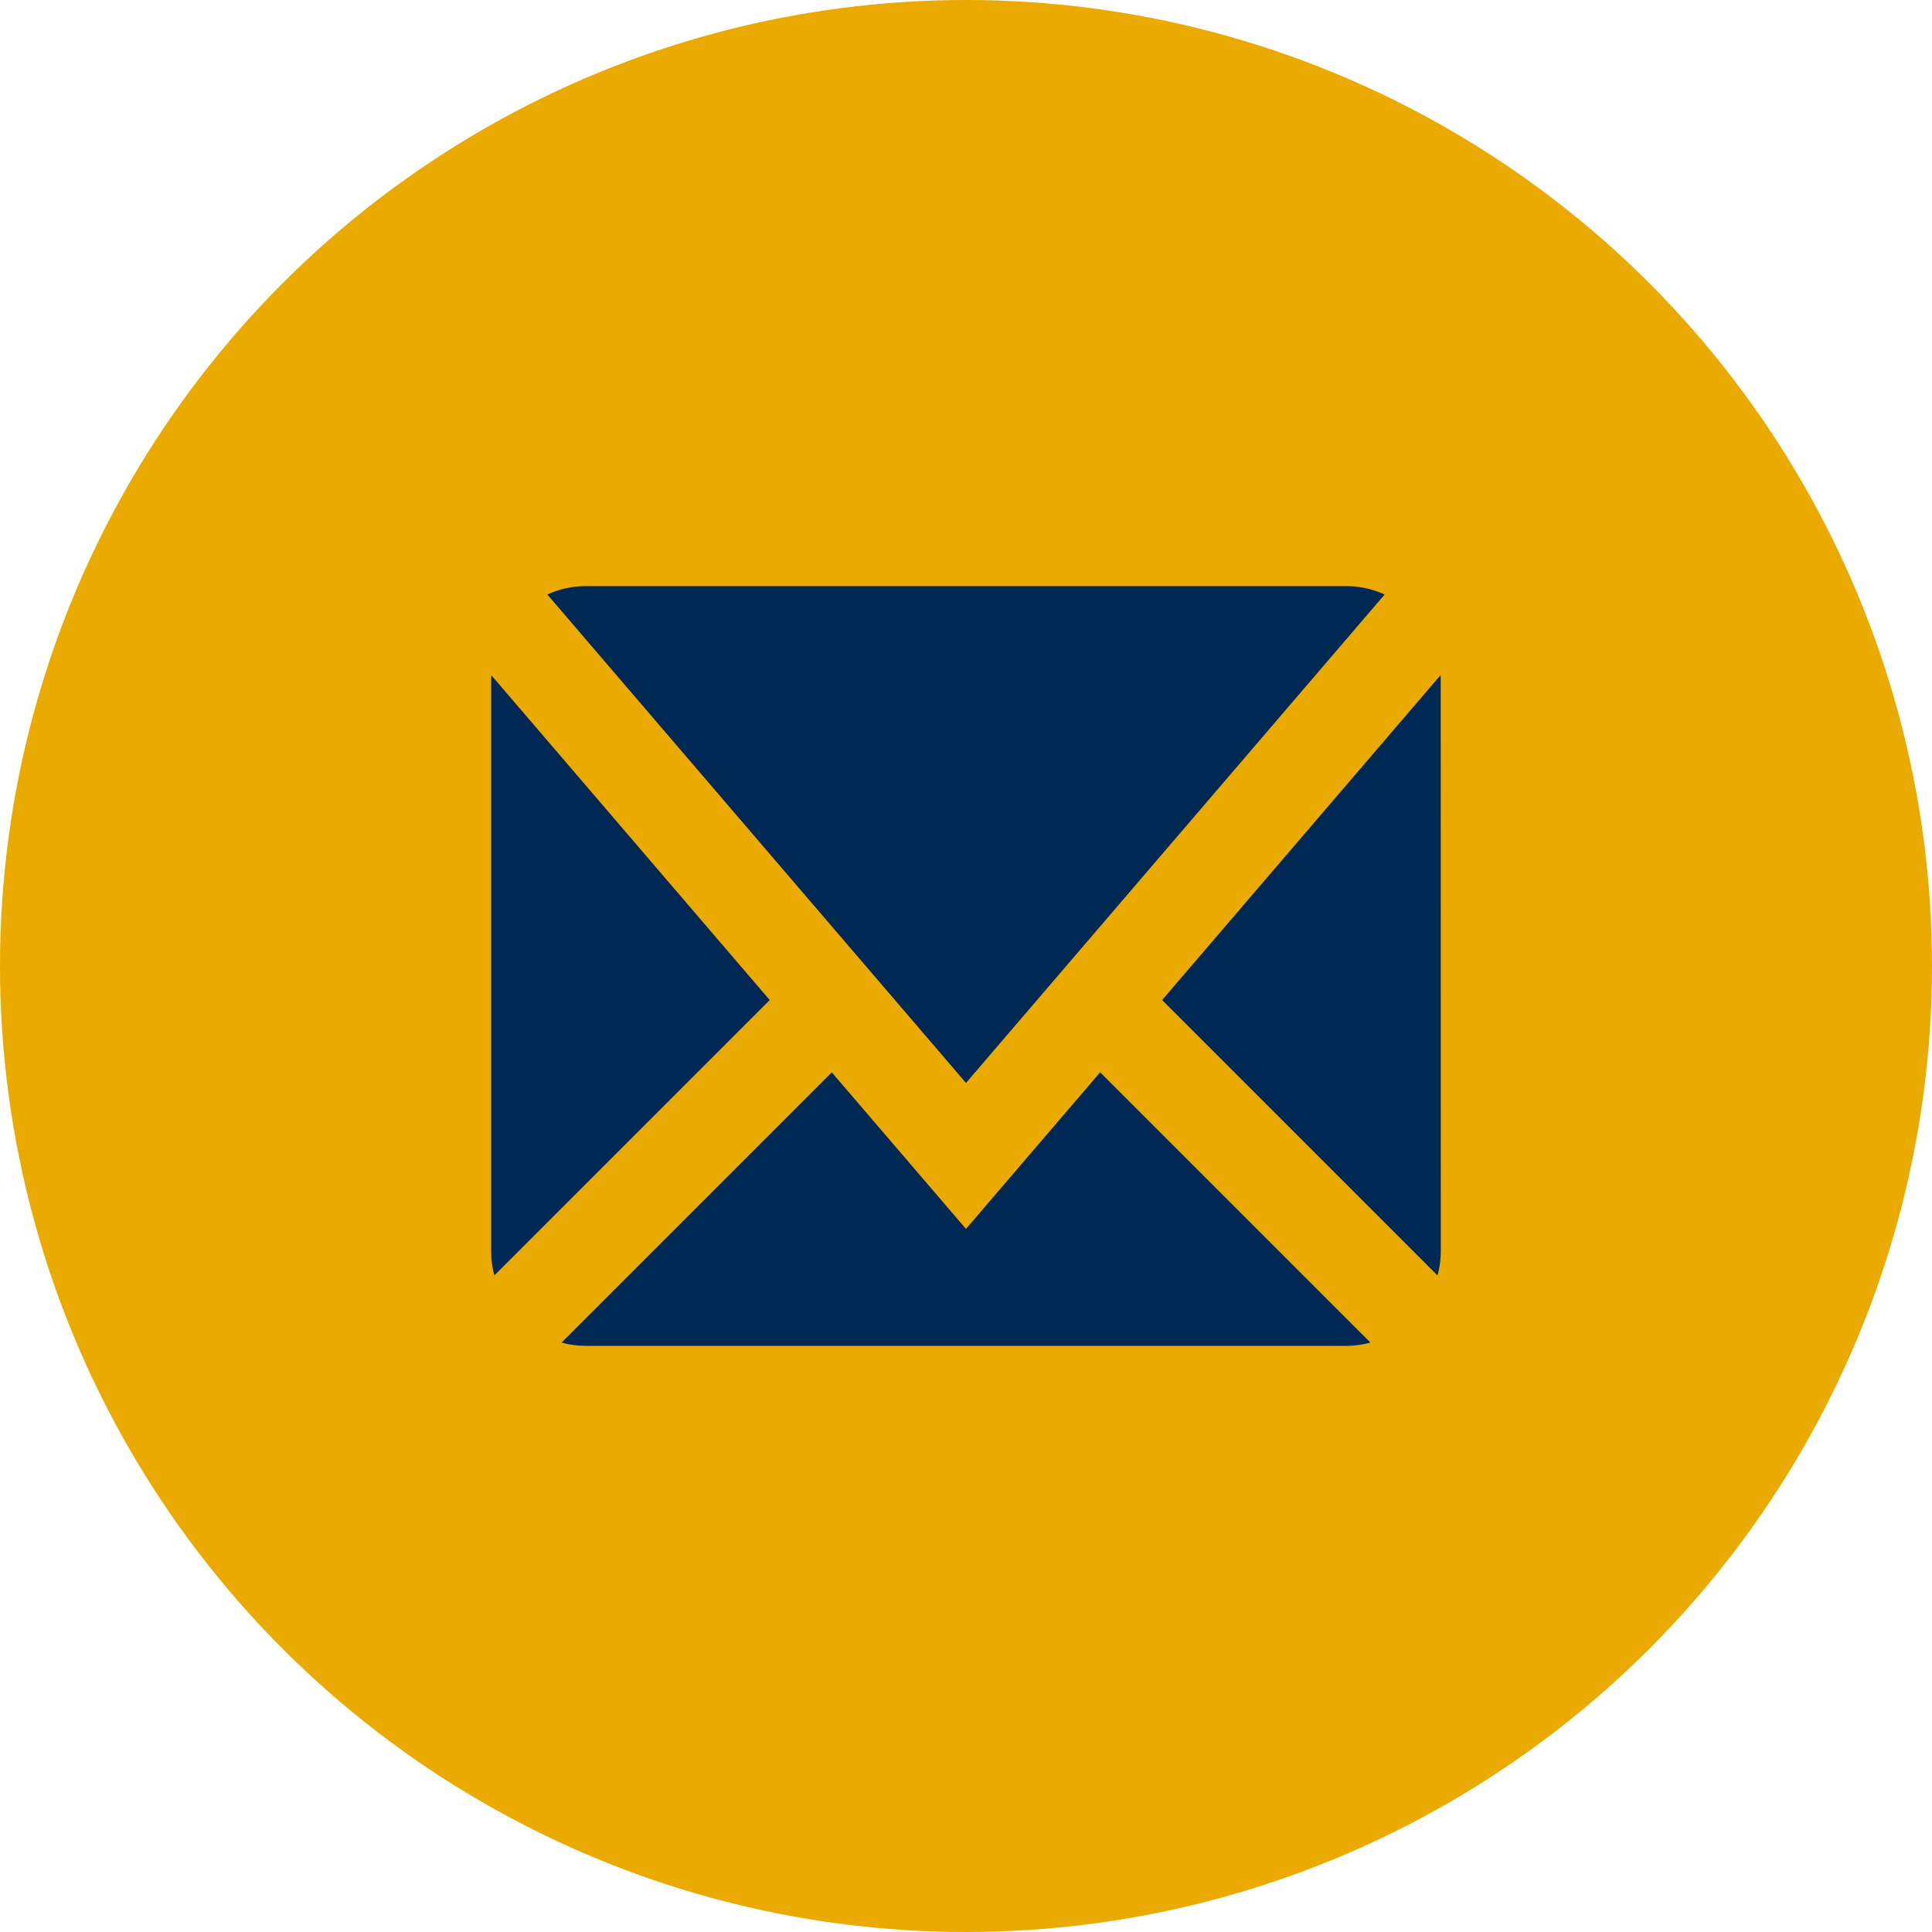 <svg xmlns="http://www.w3.org/2000/svg" width="32" height="32"><circle fill="#EAAA00" cx="16" cy="16" r="16"/><g fill="#002855"><path d="M9.066 9.847L16 17.937l6.934-8.09a1.549 1.549 0 0 0-.643-.139H9.708c-.225 0-.442.048-.642.139zm10.183 6.717l4.561 4.561c.035-.131.054-.267.054-.407l-.001-9.437a1.58 1.58 0 0 0-.003-.098l-4.611 5.381z"/><path d="M22.698 22.237l-4.476-4.476L16 20.355l-2.223-2.593-4.476 4.476c.131.035.267.054.407.054h12.583c.14 0 .276-.019.407-.055zM8.135 11.281v9.437c-.001.139.018.275.053.407l4.561-4.561-4.612-5.381-.002.098z"/></g></svg>